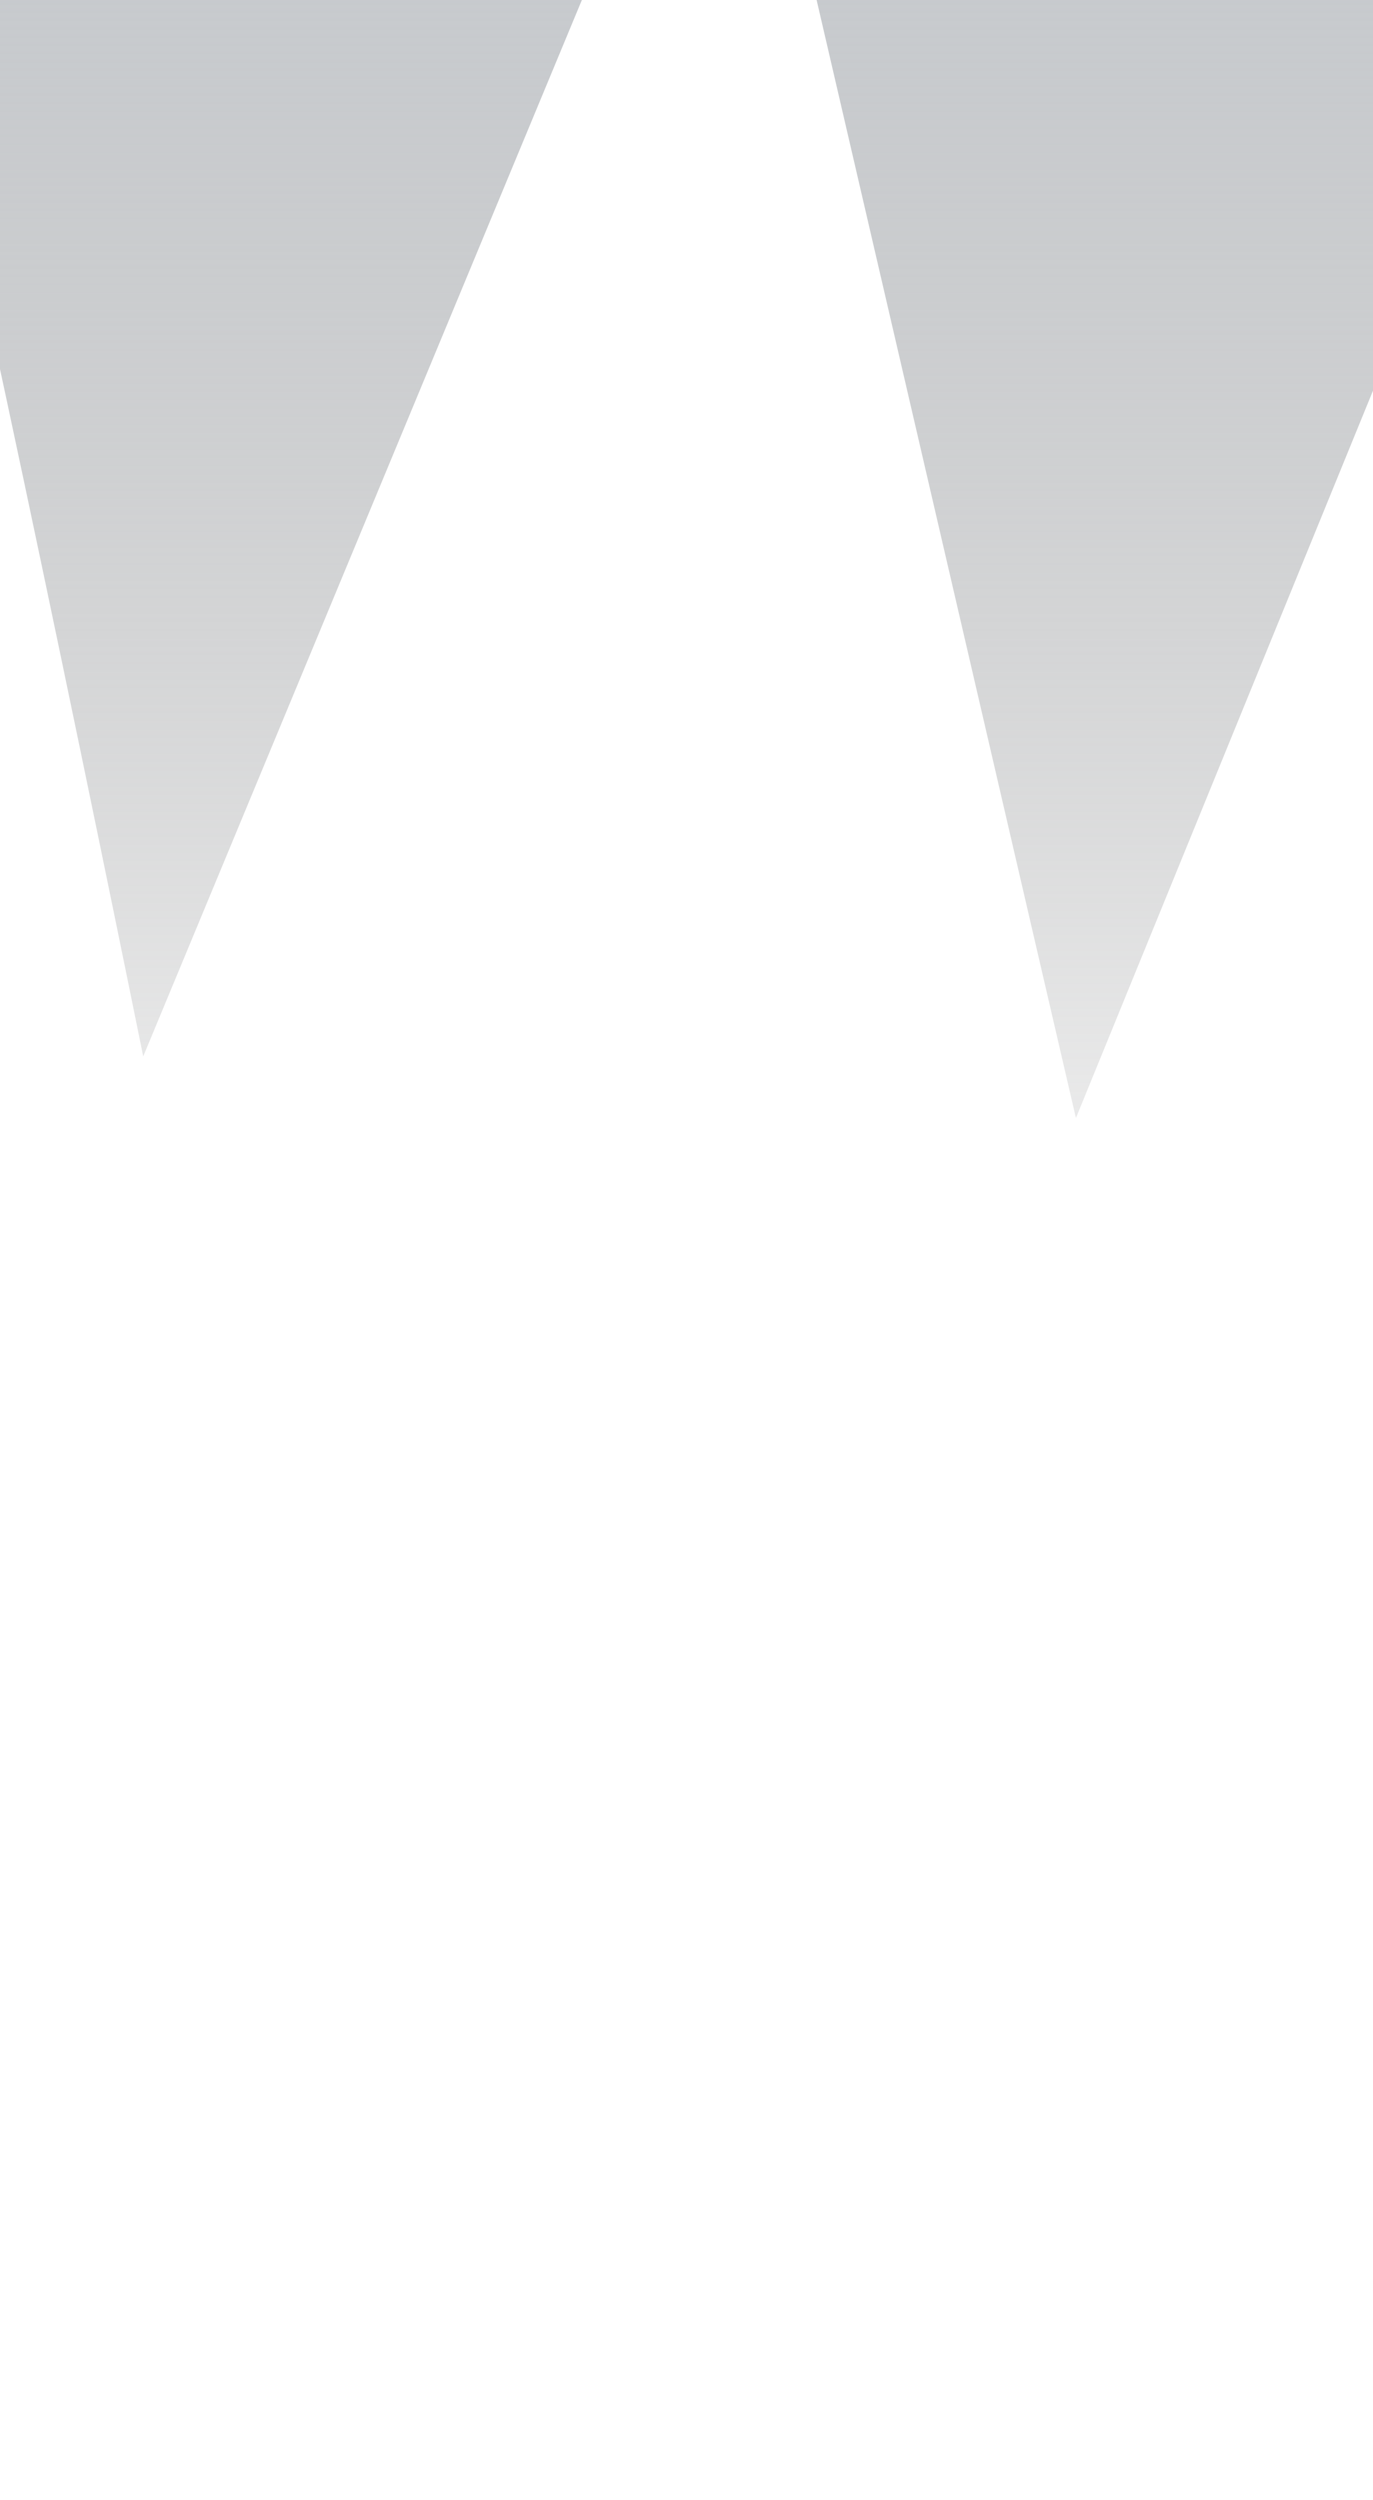<svg xmlns="http://www.w3.org/2000/svg" viewBox="0 0 390 710" fill="none">
    <g filter="url(#filter0_f_206_1901)">
        <path d="M40.68 300C20.988 203 -20.517 3.3 -29 -19.5L202.004 -182L570.399 -33L591 52.5L478.906 414L395.896 96.5L305.615 317.5L208.063 -103L40.68 300Z" fill="url(#paint0_linear_206_1901)"/>
    </g>
    <defs>
        <filter id="filter0_f_206_1901" x="-324.6" y="-477.6" width="1211.2" height="1187.2" filterUnits="userSpaceOnUse" color-interpolation-filters="sRGB">
            <feFlood flood-opacity="0" result="BackgroundImageFix"/>
            <feBlend mode="normal" in="SourceGraphic" in2="BackgroundImageFix" result="shape"/>
            <feGaussianBlur stdDeviation="147.8" result="effect1_foregroundBlur_206_1901"/>
        </filter>
        <linearGradient id="paint0_linear_206_1901" x1="281" y1="-182" x2="281" y2="414" gradientUnits="userSpaceOnUse">
            <stop stop-color="#CDD3DA"/>
            <stop offset="1" stop-color="#6B6B6B" stop-opacity="0"/>
        </linearGradient>
    </defs>
</svg>